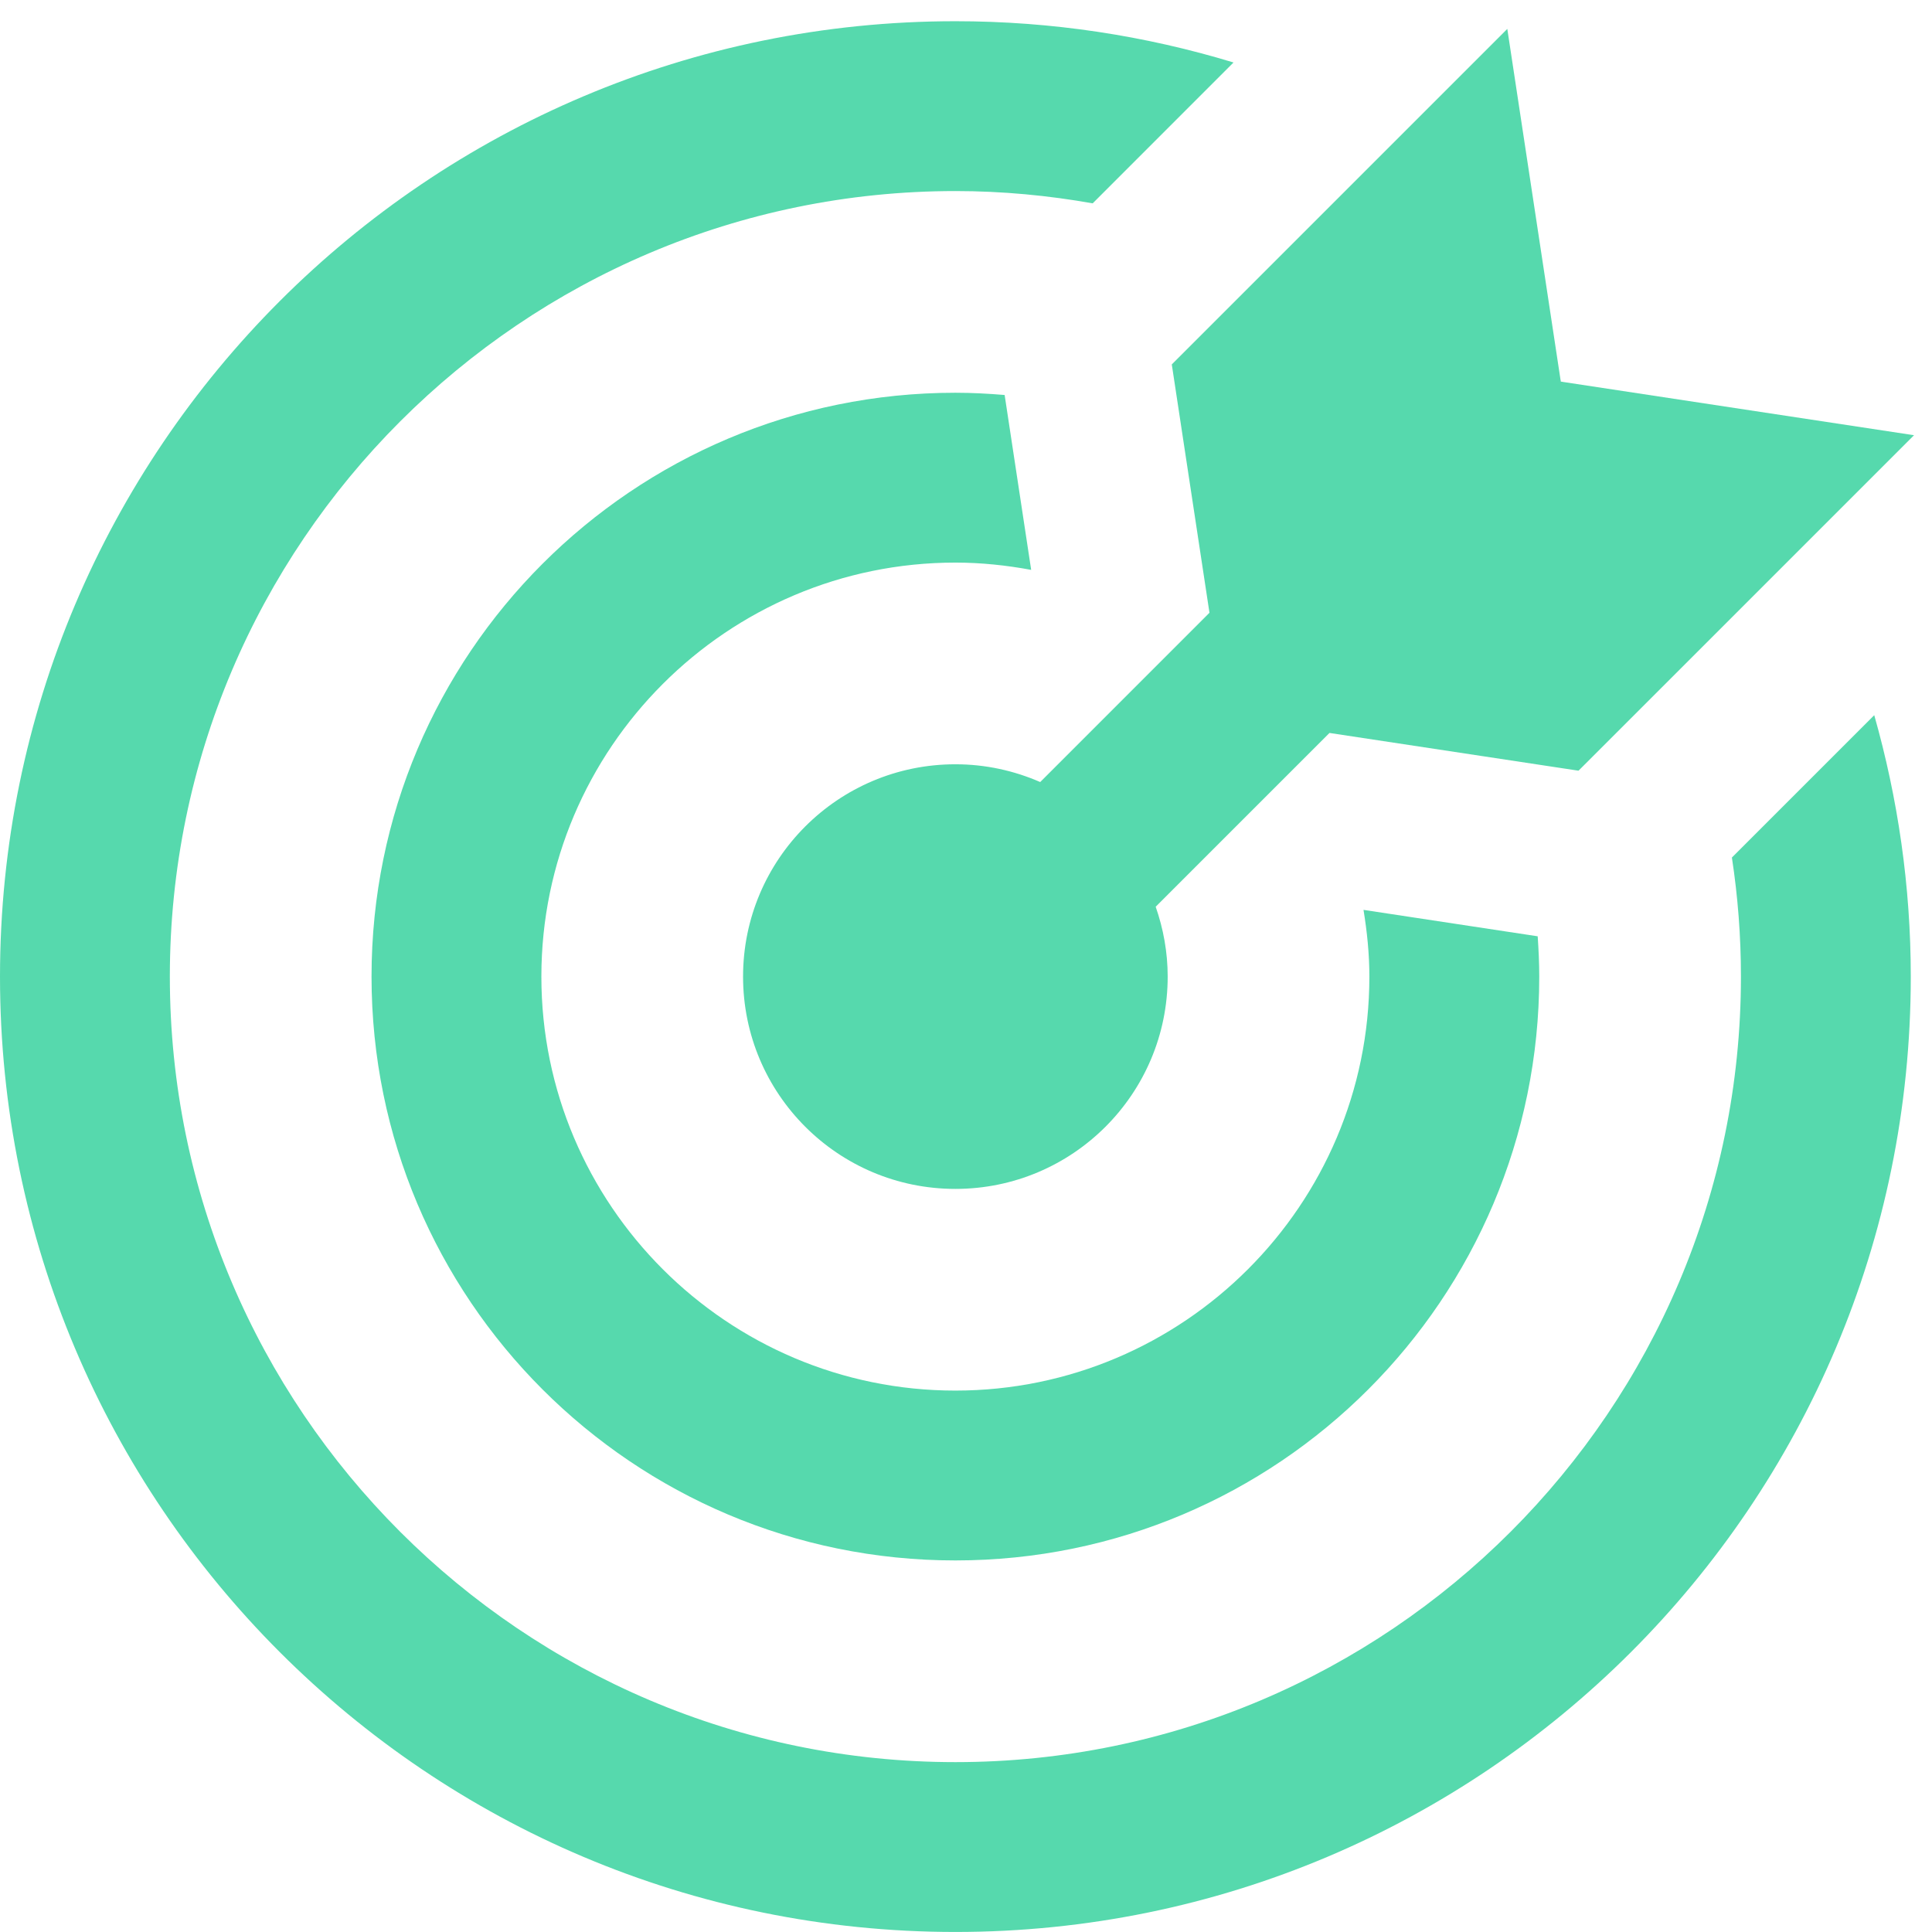 <?xml version="1.0" encoding="UTF-8"?>
<svg width="56px" height="56px" viewBox="0 0 56 56" version="1.1" xmlns="http://www.w3.org/2000/svg" xmlns:xlink="http://www.w3.org/1999/xlink">
    <!-- Generator: Sketch 49 (51002) - http://www.bohemiancoding.com/sketch -->
    <title>Page 1</title>
    <desc>Created with Sketch.</desc>
    <defs></defs>
    <g id="Page-1" stroke="none" stroke-width="1" fill="none" fill-rule="evenodd" opacity="0.8">
        <g id="web" transform="translate(-613, -832)" fill="#2CD098">
            <g id="Page-1" transform="translate(613, 832)">
                <path d="M34.292,12.72 L35.057,17.761 L30.151,22.668 C29.397,22.339 28.567,22.153 27.692,22.153 C24.293,22.153 21.538,24.909 21.538,28.307 C21.538,31.707 24.293,34.461 27.692,34.461 C31.091,34.461 33.846,31.707 33.846,28.307 C33.846,27.597 33.719,26.917 33.498,26.282 L38.536,21.245 L42.924,21.91 L45.754,22.339 L50.617,17.477 L52.362,15.732 L55.479,12.615 L45.293,11.069 L45.295,11.068 L45.25,11.062 L45.243,11.067 L45.237,11.022 L45.235,11.024 L43.69,0.838 L33.965,10.563 L34.292,12.72 Z" id="Fill-1"></path>
                <path d="M50.2,24.856 C50.372,25.982 50.462,27.134 50.462,28.307 C50.462,40.863 40.247,51.076 27.693,51.076 C15.137,51.076 4.923,40.863 4.923,28.307 C4.923,15.753 15.137,5.538 27.693,5.538 C29.051,5.538 30.379,5.665 31.672,5.894 L35.754,1.811 C33.203,1.036 30.497,0.615 27.693,0.615 C12.398,0.615 0,13.014 0,28.307 C0,43.602 12.398,55.999 27.693,55.999 C42.986,55.999 55.385,43.602 55.385,28.307 C55.385,25.679 55.01,23.139 54.326,20.73 L50.2,24.856 Z" id="Fill-5"></path>
                <path d="M27.692,16.307 C28.444,16.307 29.176,16.386 29.889,16.518 L29.12,11.449 C28.649,11.41 28.174,11.384 27.692,11.384 C18.346,11.384 10.769,18.961 10.769,28.307 C10.769,37.654 18.346,45.23 27.692,45.23 C37.039,45.23 44.616,37.654 44.616,28.307 C44.616,27.914 44.597,27.525 44.571,27.139 L39.522,26.373 C39.625,27.005 39.692,27.648 39.692,28.307 C39.692,34.925 34.309,40.307 27.692,40.307 C21.075,40.307 15.692,34.925 15.692,28.307 C15.692,21.691 21.075,16.307 27.692,16.307" id="Fill-3"></path>
            </g>
        </g>
    </g>
</svg>